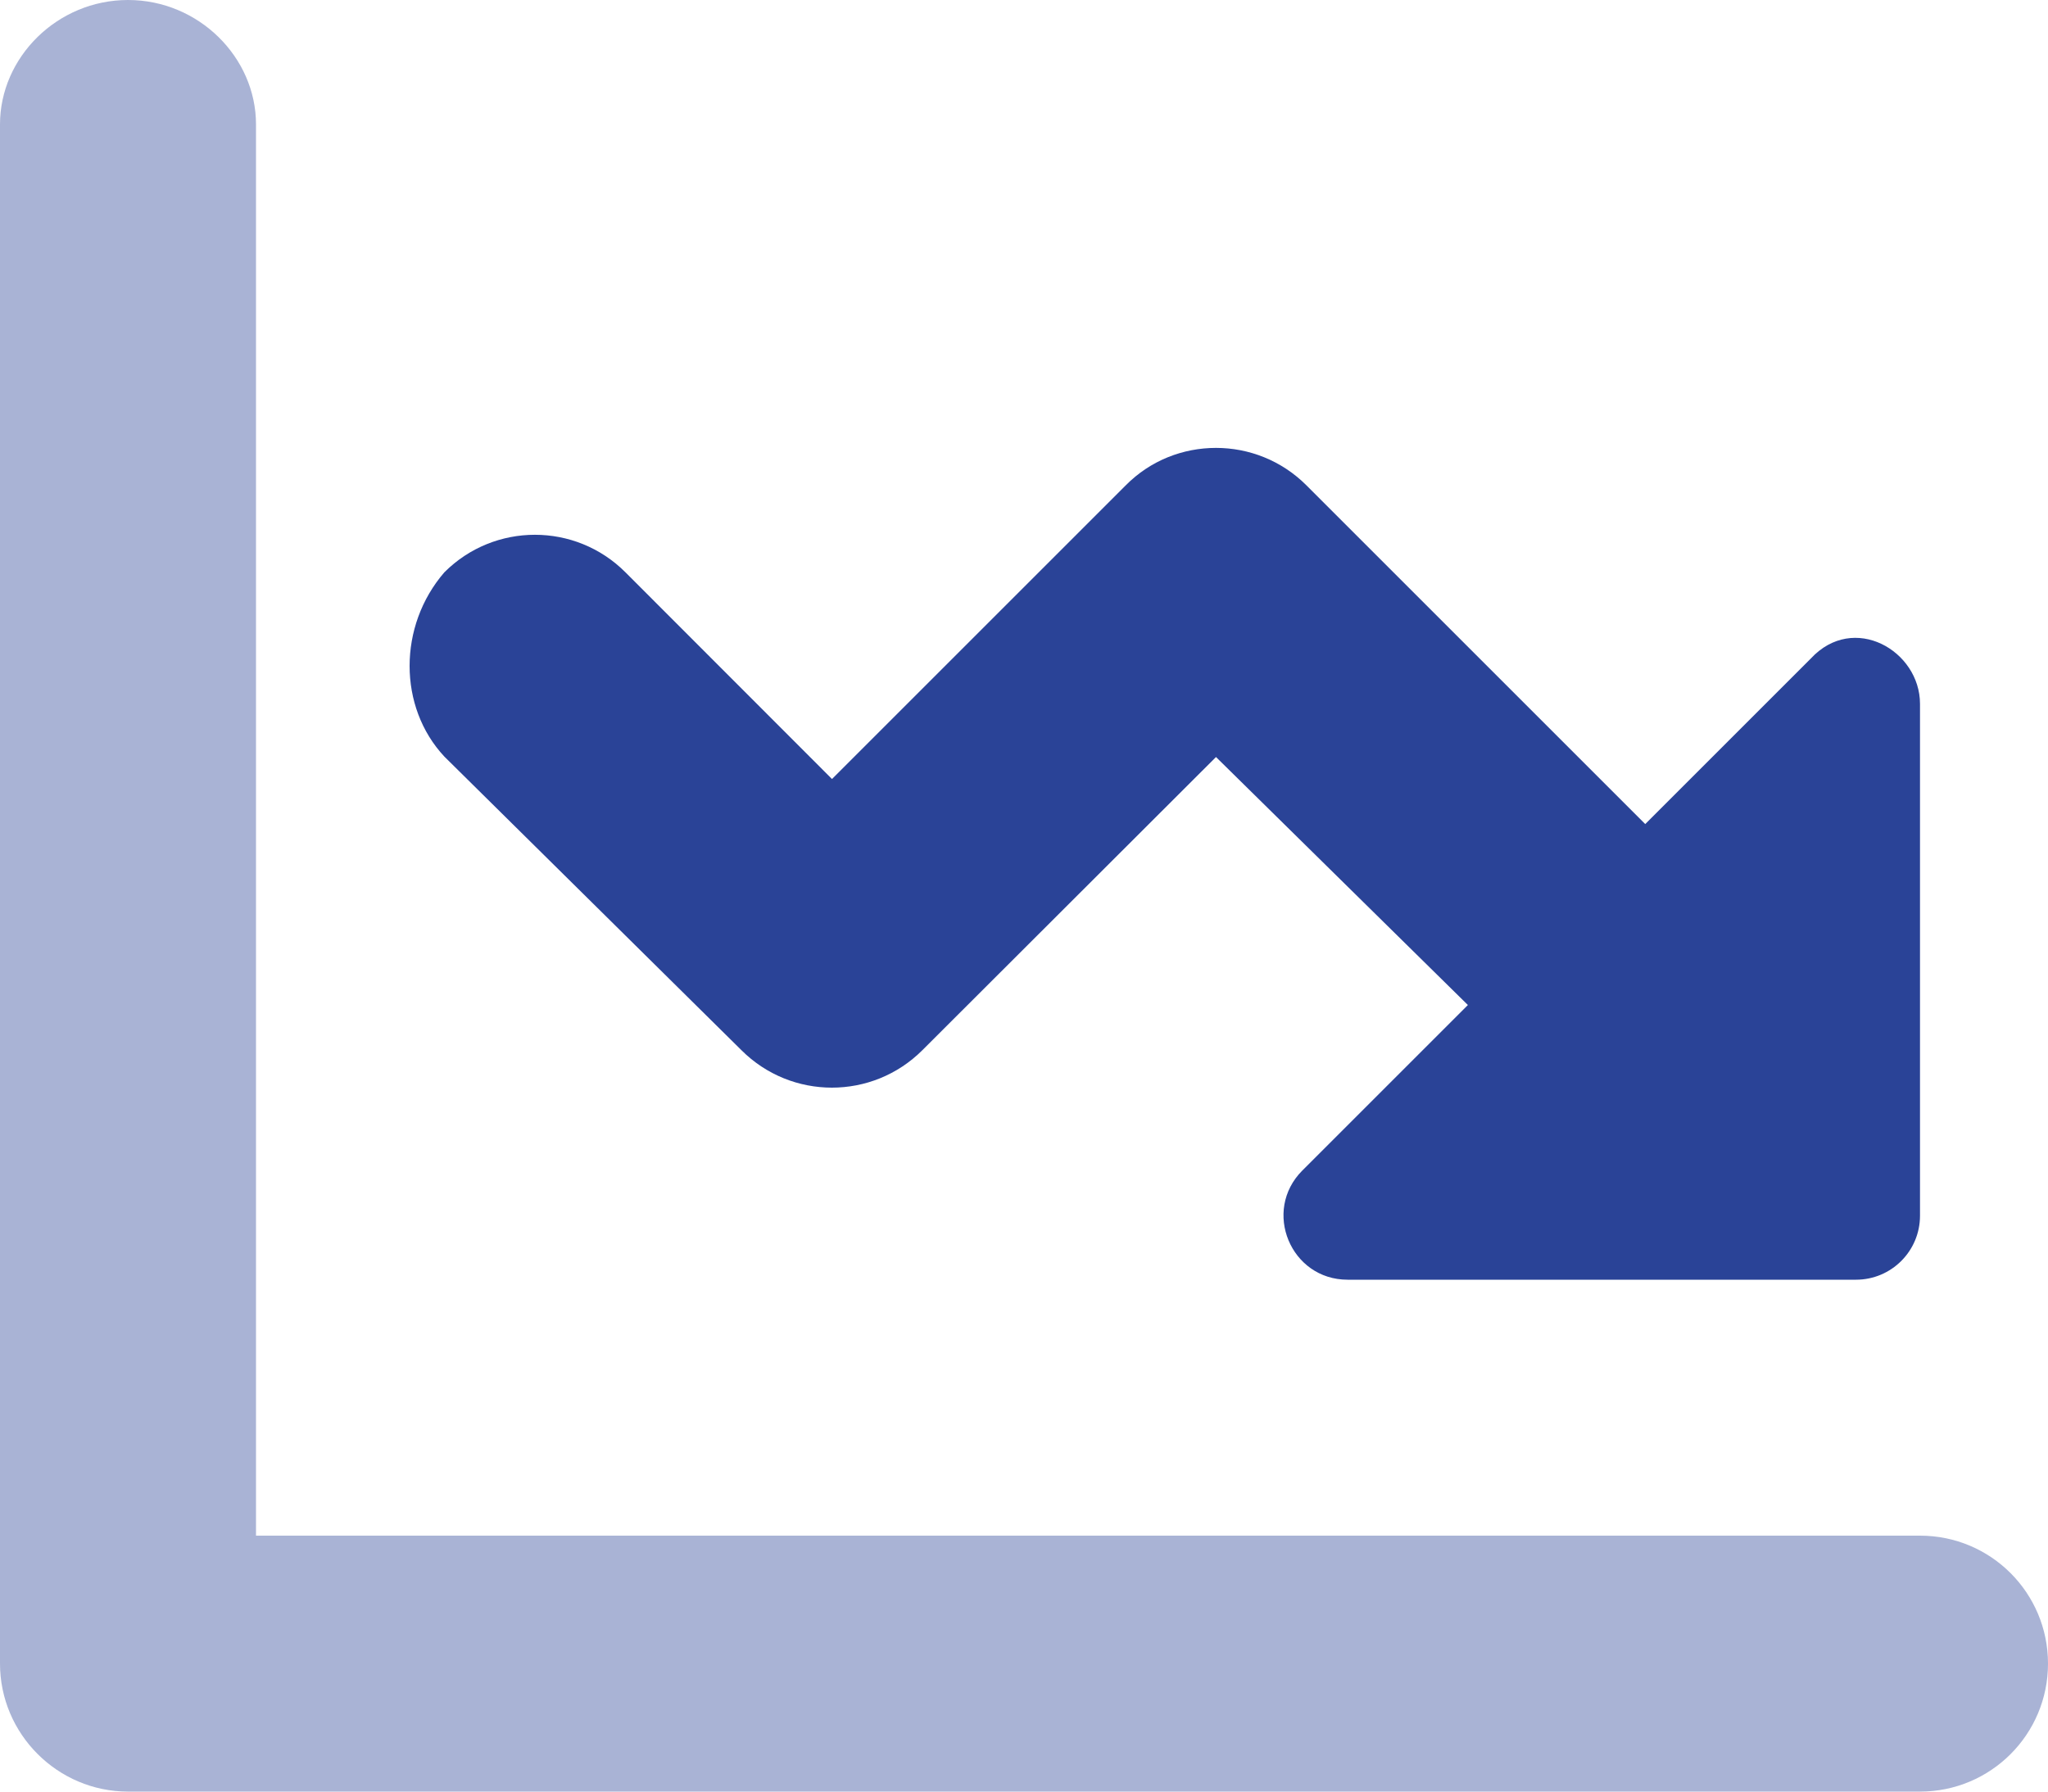 <svg width="512" height="448" viewBox="0 0 512 448" fill="none" xmlns="http://www.w3.org/2000/svg">
<path d="M111.1 143.1C123.6 130.6 143.85 130.6 156.35 143.1L208 194.8L281.38 121.42C287.6 115.1 295.8 112 304 112C312.2 112 320.38 115.125 326.62 121.375L411.31 206.065L452.69 164.685C463.4 153.1 480 162.7 480 176V304C480 312.837 472.837 320 464 320H336.9C322.65 320 315.51 302.77 325.59 292.69L366.97 251.31L304 189.3L230.6 262.6C218.1 275.1 197.85 275.1 185.35 262.6L111.1 189.2C99.5 176.8 99.5 156.5 111.1 143.1Z" fill="#2A4397"/>
<path opacity="0.4" d="M480 384H64V31.1C64 14.33 49.67 0 32 0C14.33 0 0 14.33 0 31.1V416C0 433.6 14.4 448 32 448H480C497.7 448 512 433.7 512 416C512 398.3 497.7 384 480 384Z" fill="#2A4397"/>
</svg>
